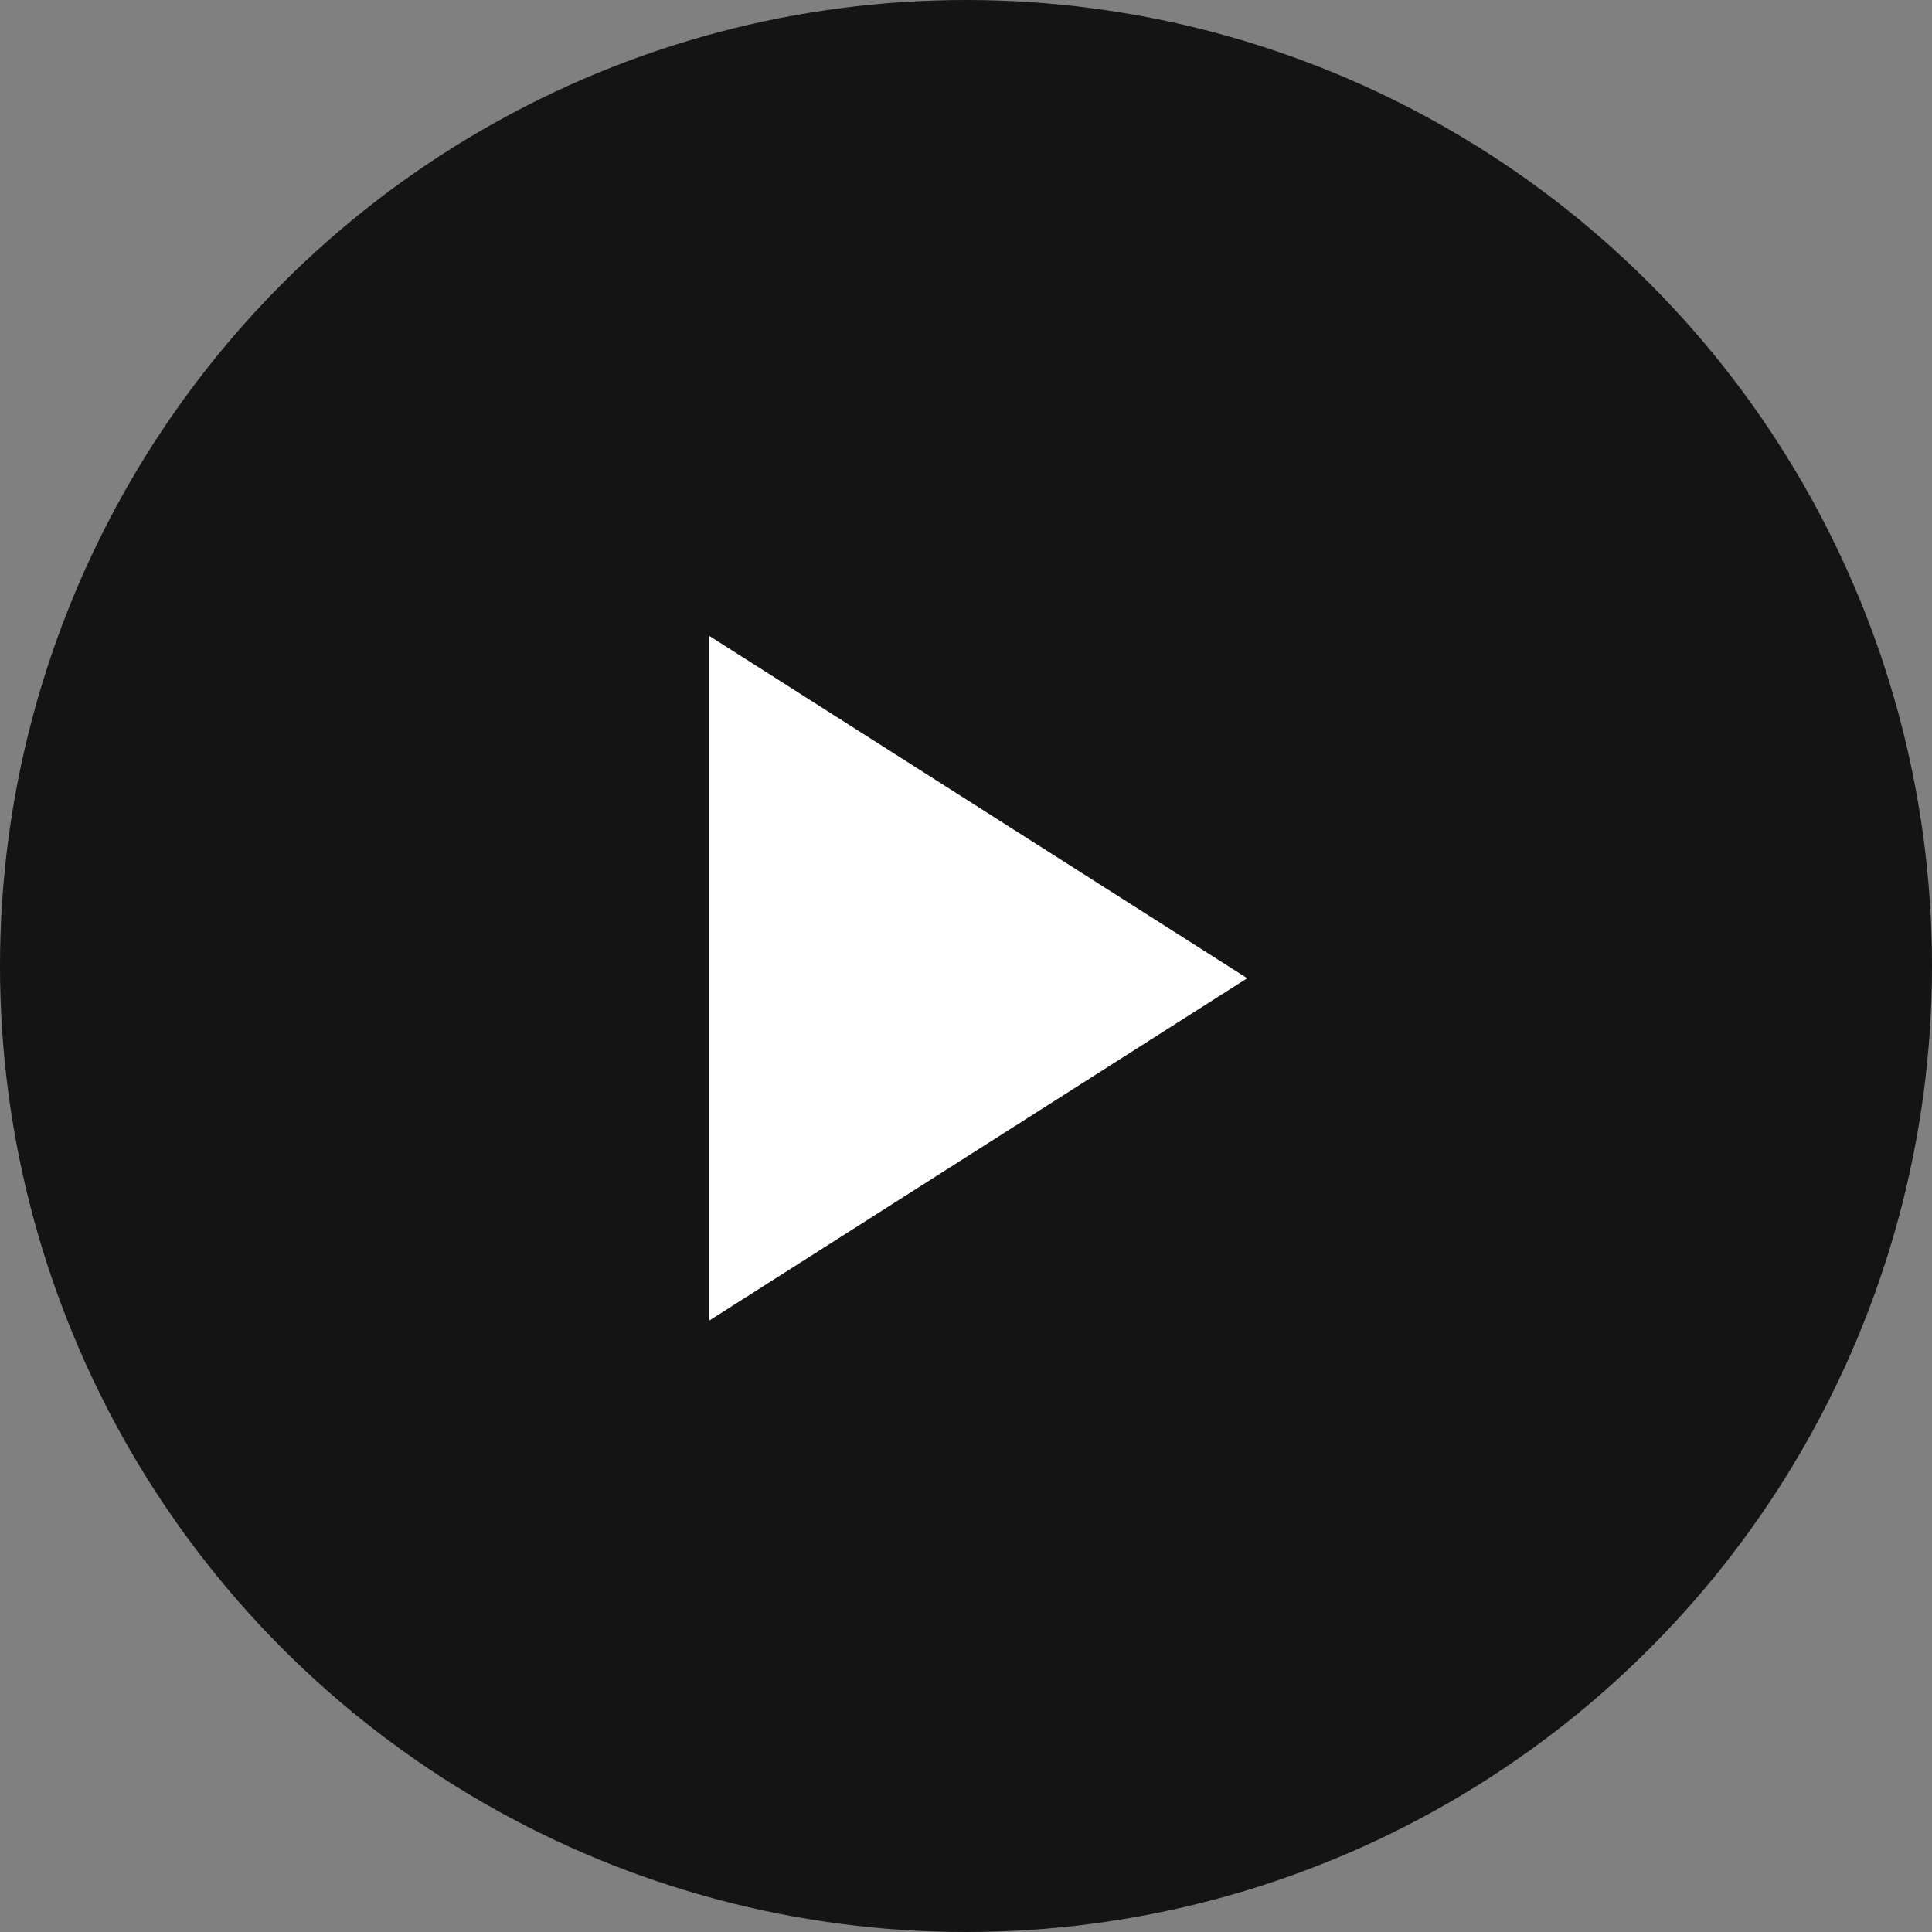 <svg xmlns="http://www.w3.org/2000/svg" width="79" height="79" viewBox="0 0 79 79">
  <rect x="0" y="0" width="79" height="79" fill="#808080" stroke="none"/>
  <defs>
    <style>
      .cls-1 {
        fill: rgba(0,0,0,0.84);
      }

      .cls-2 {
        fill: #fff;
      }
    </style>
  </defs>
  <g id="Group_17" data-name="Group 17" transform="translate(-148 -545)">
    <circle id="Ellipse_2" data-name="Ellipse 2" class="cls-1" cx="39.5" cy="39.5" r="39.5" transform="translate(148 545)"/>
    <path id="ic_play_arrow_24px" class="cls-2" d="M8,5V33L30,19Z" transform="translate(169 566)"/>
  </g>
</svg>
